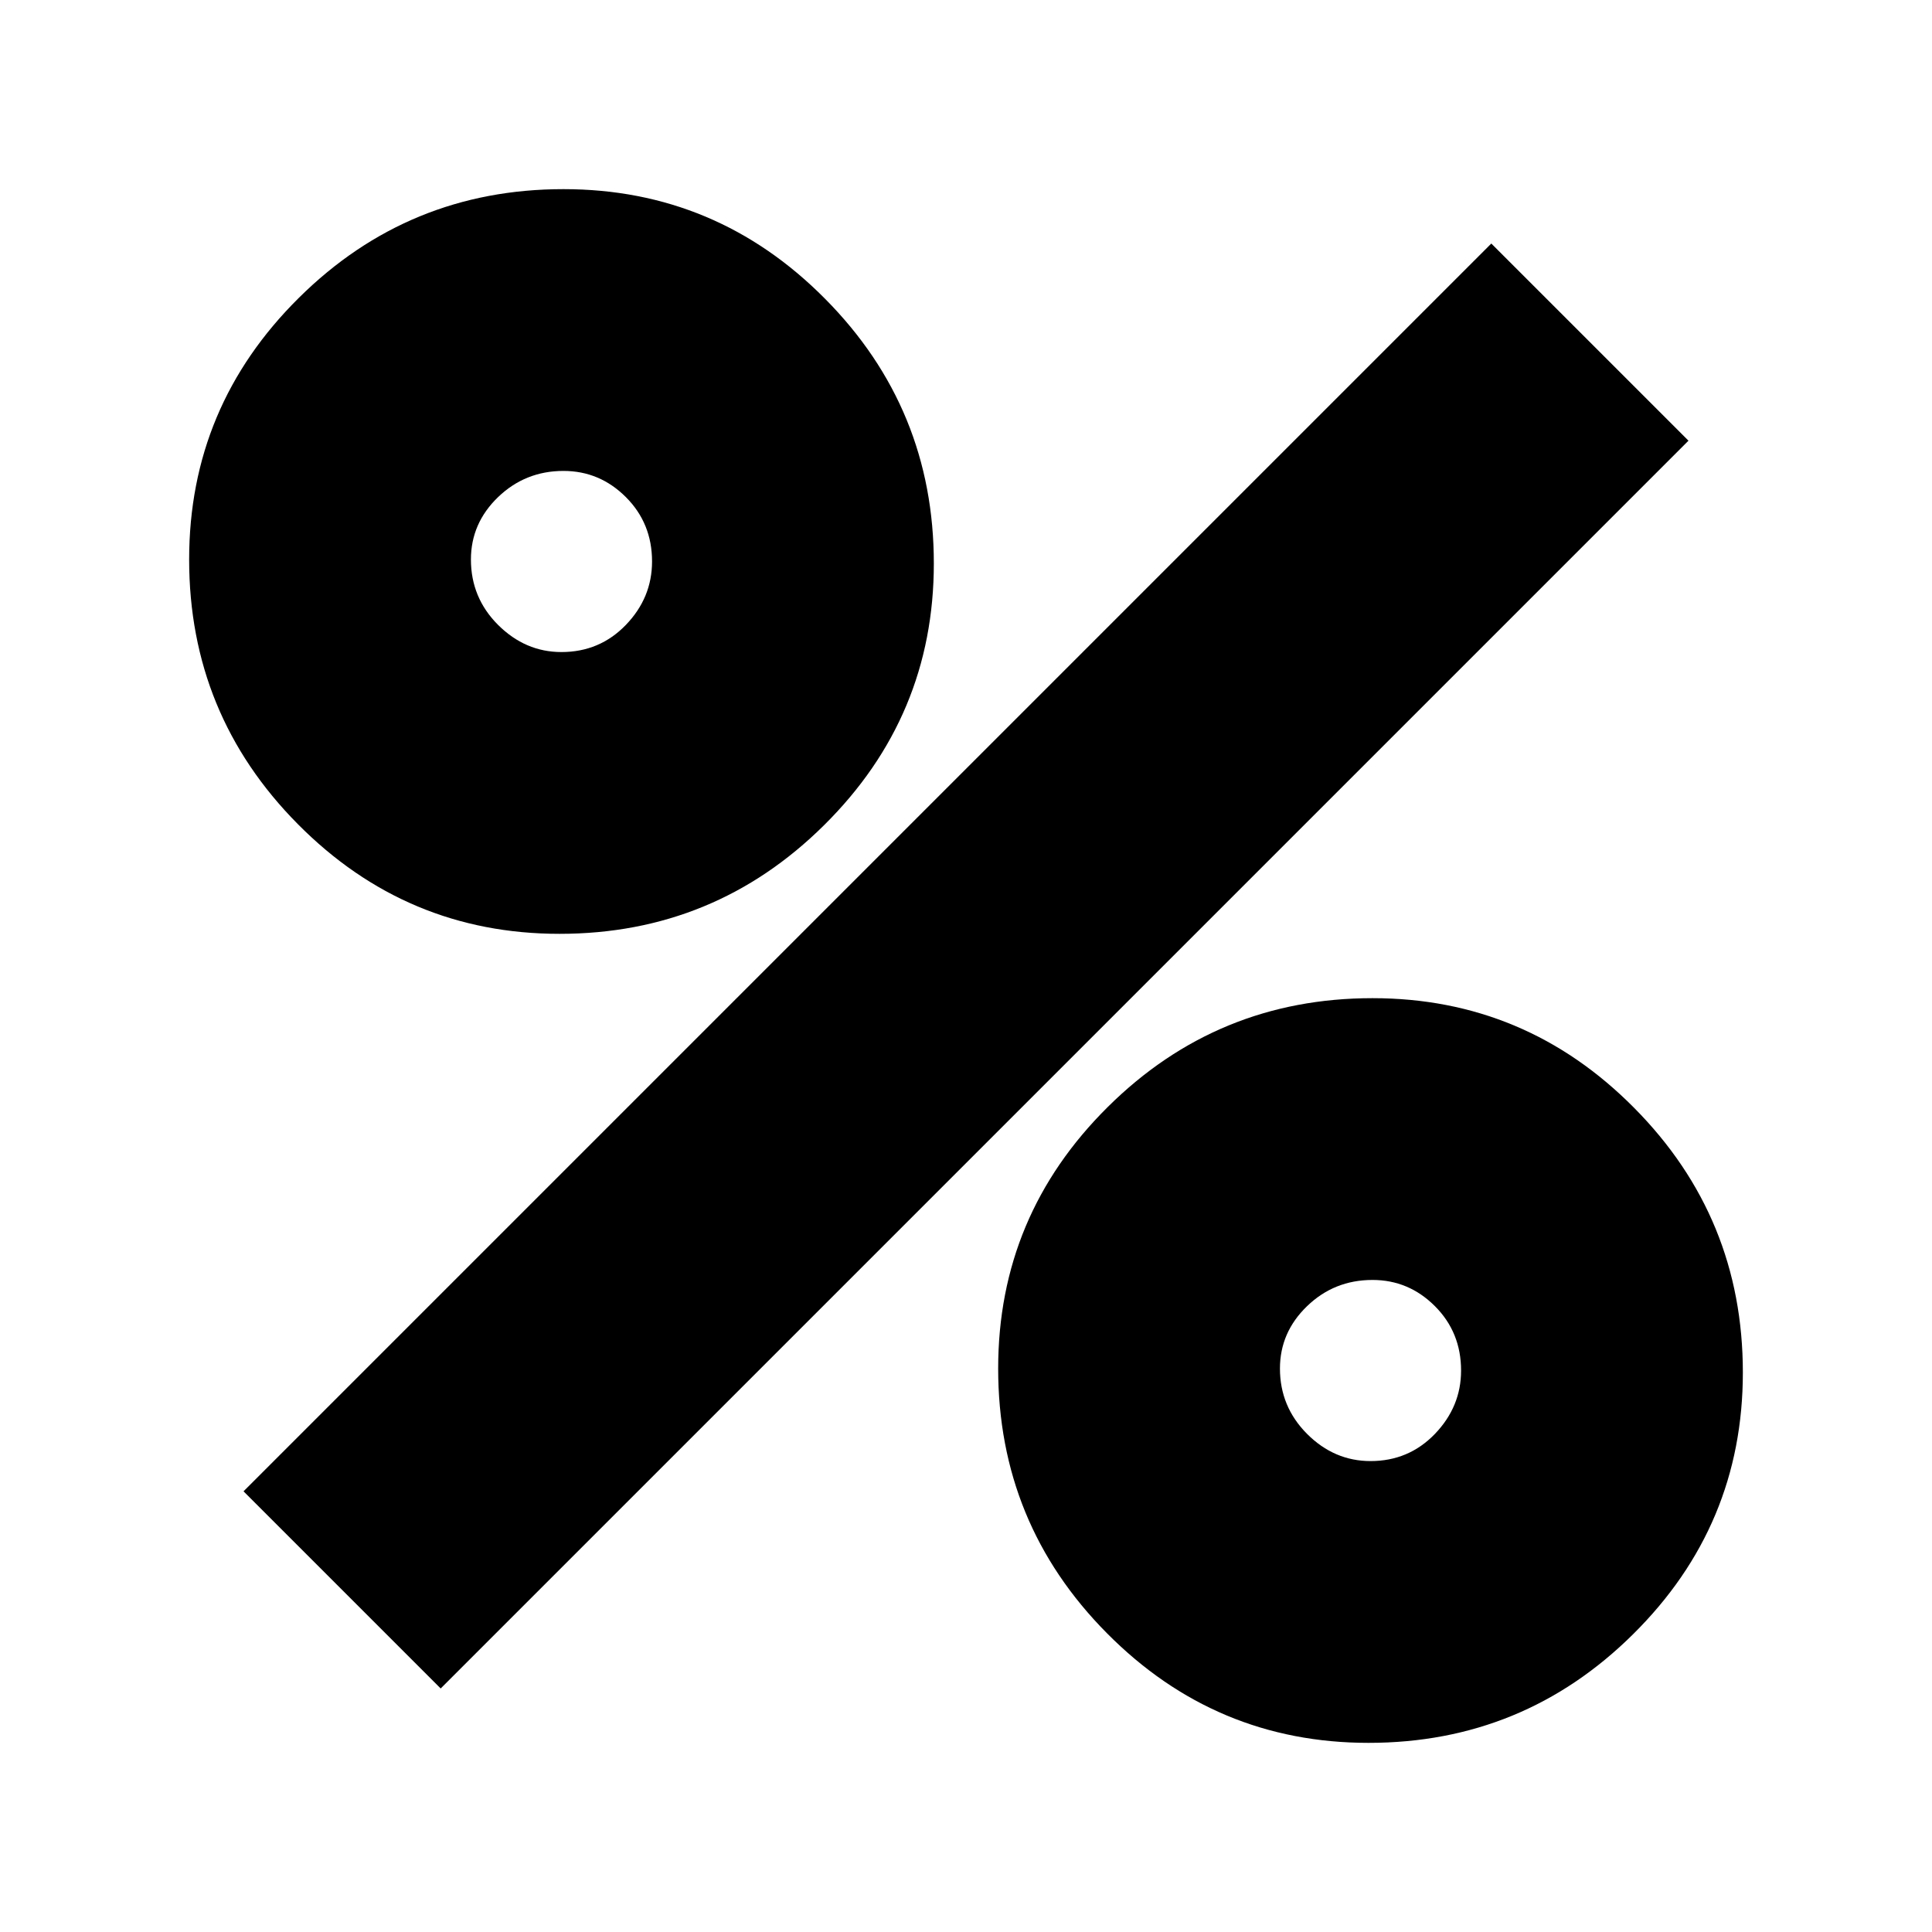 <svg xmlns="http://www.w3.org/2000/svg" height="20" width="20"><path d="M5.792 9.667q-1.584 0-2.709-1.136-1.125-1.135-1.125-2.739 0-1.584 1.136-2.709 1.135-1.125 2.739-1.125 1.584 0 2.709 1.136 1.125 1.135 1.125 2.739 0 1.584-1.136 2.709-1.135 1.125-2.739 1.125Zm.02-2.917q.396 0 .667-.281t.271-.657q0-.395-.271-.666t-.646-.271q-.395 0-.677.271-.281.271-.281.646 0 .396.281.677.282.281.656.281Zm8.355 11.292q-1.584 0-2.709-1.136-1.125-1.135-1.125-2.739 0-1.584 1.136-2.709 1.135-1.125 2.739-1.125 1.584 0 2.709 1.136 1.125 1.135 1.125 2.739 0 1.584-1.136 2.709-1.135 1.125-2.739 1.125Zm.021-2.917q.395 0 .666-.281.271-.282.271-.656 0-.396-.271-.667t-.646-.271q-.396 0-.677.271t-.281.646q0 .395.281.677.281.281.657.281Zm-9.626 2.354-2.041-2.041L15.438 2.521l2.041 2.041Z"/></svg>